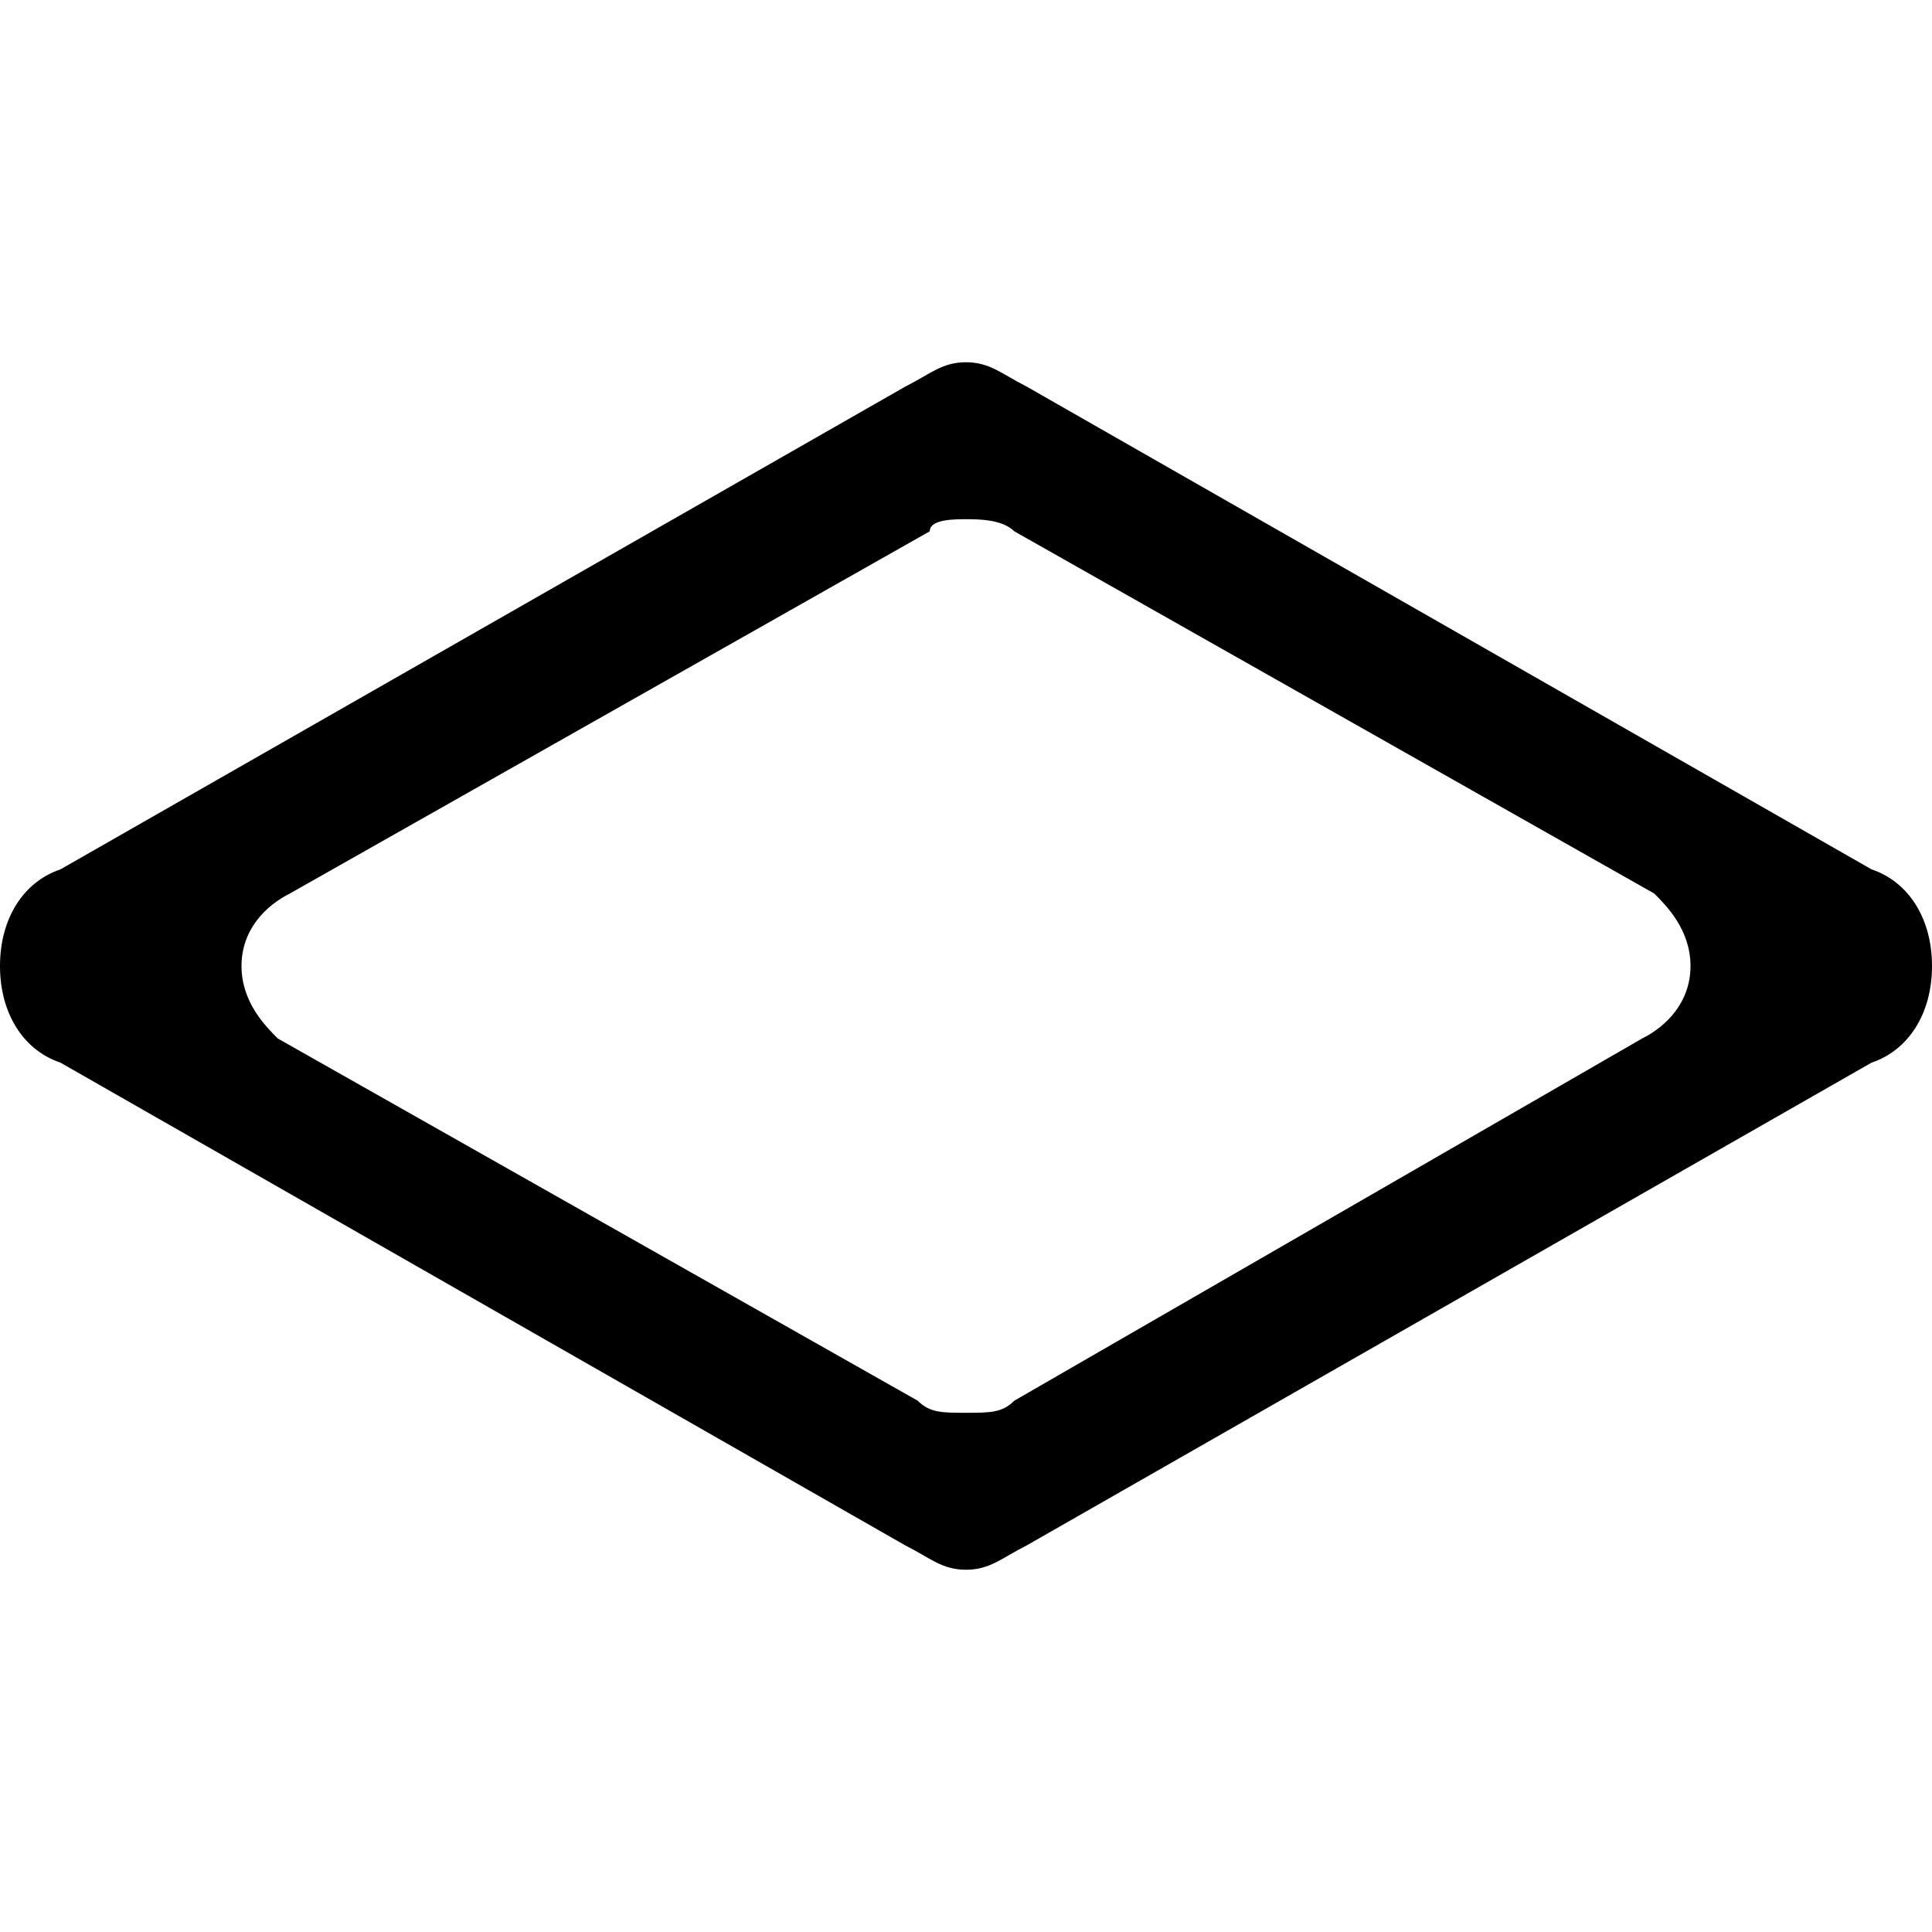 <?xml version="1.0" encoding="utf-8"?>
<svg version="1.1" id="Layer_1" xmlns="http://www.w3.org/2000/svg" xmlns:xlink="http://www.w3.org/1999/xlink" x="0px" y="0px"
	 viewBox="0 0 16 16" style="enable-background:new 0 0 16 16;" xml:space="preserve">
<path fill-rule="evenodd" clip-rule="evenodd" d="M16,8c0-0.4-0.2-0.7-0.5-0.8l0,0l-7-4l0,0C8.3,3.1,8.2,3,8,3S7.7,3.1,7.5,3.2l0,0l-7,4l0,0C0.2,7.3,0,7.6,0,8
	s0.2,0.7,0.5,0.8l0,0l7,4l0,0C7.7,12.9,7.8,13,8,13s0.3-0.1,0.5-0.2l0,0l7-4l0,0C15.8,8.7,16,8.4,16,8z M13.6,8.6L13.6,8.6l-5.2,3
	l0,0c-0.1,0.1-0.2,0.1-0.4,0.1s-0.3,0-0.4-0.1l0,0l-5.3-3l0,0C2.2,8.5,2,8.3,2,8s0.2-0.5,0.4-0.6l0,0l5.3-3l0,0
	C7.7,4.3,7.9,4.3,8,4.3s0.3,0,0.4,0.1l0,0l5.3,3l0,0C13.8,7.5,14,7.7,14,8S13.8,8.5,13.6,8.6z"/>
</svg>
